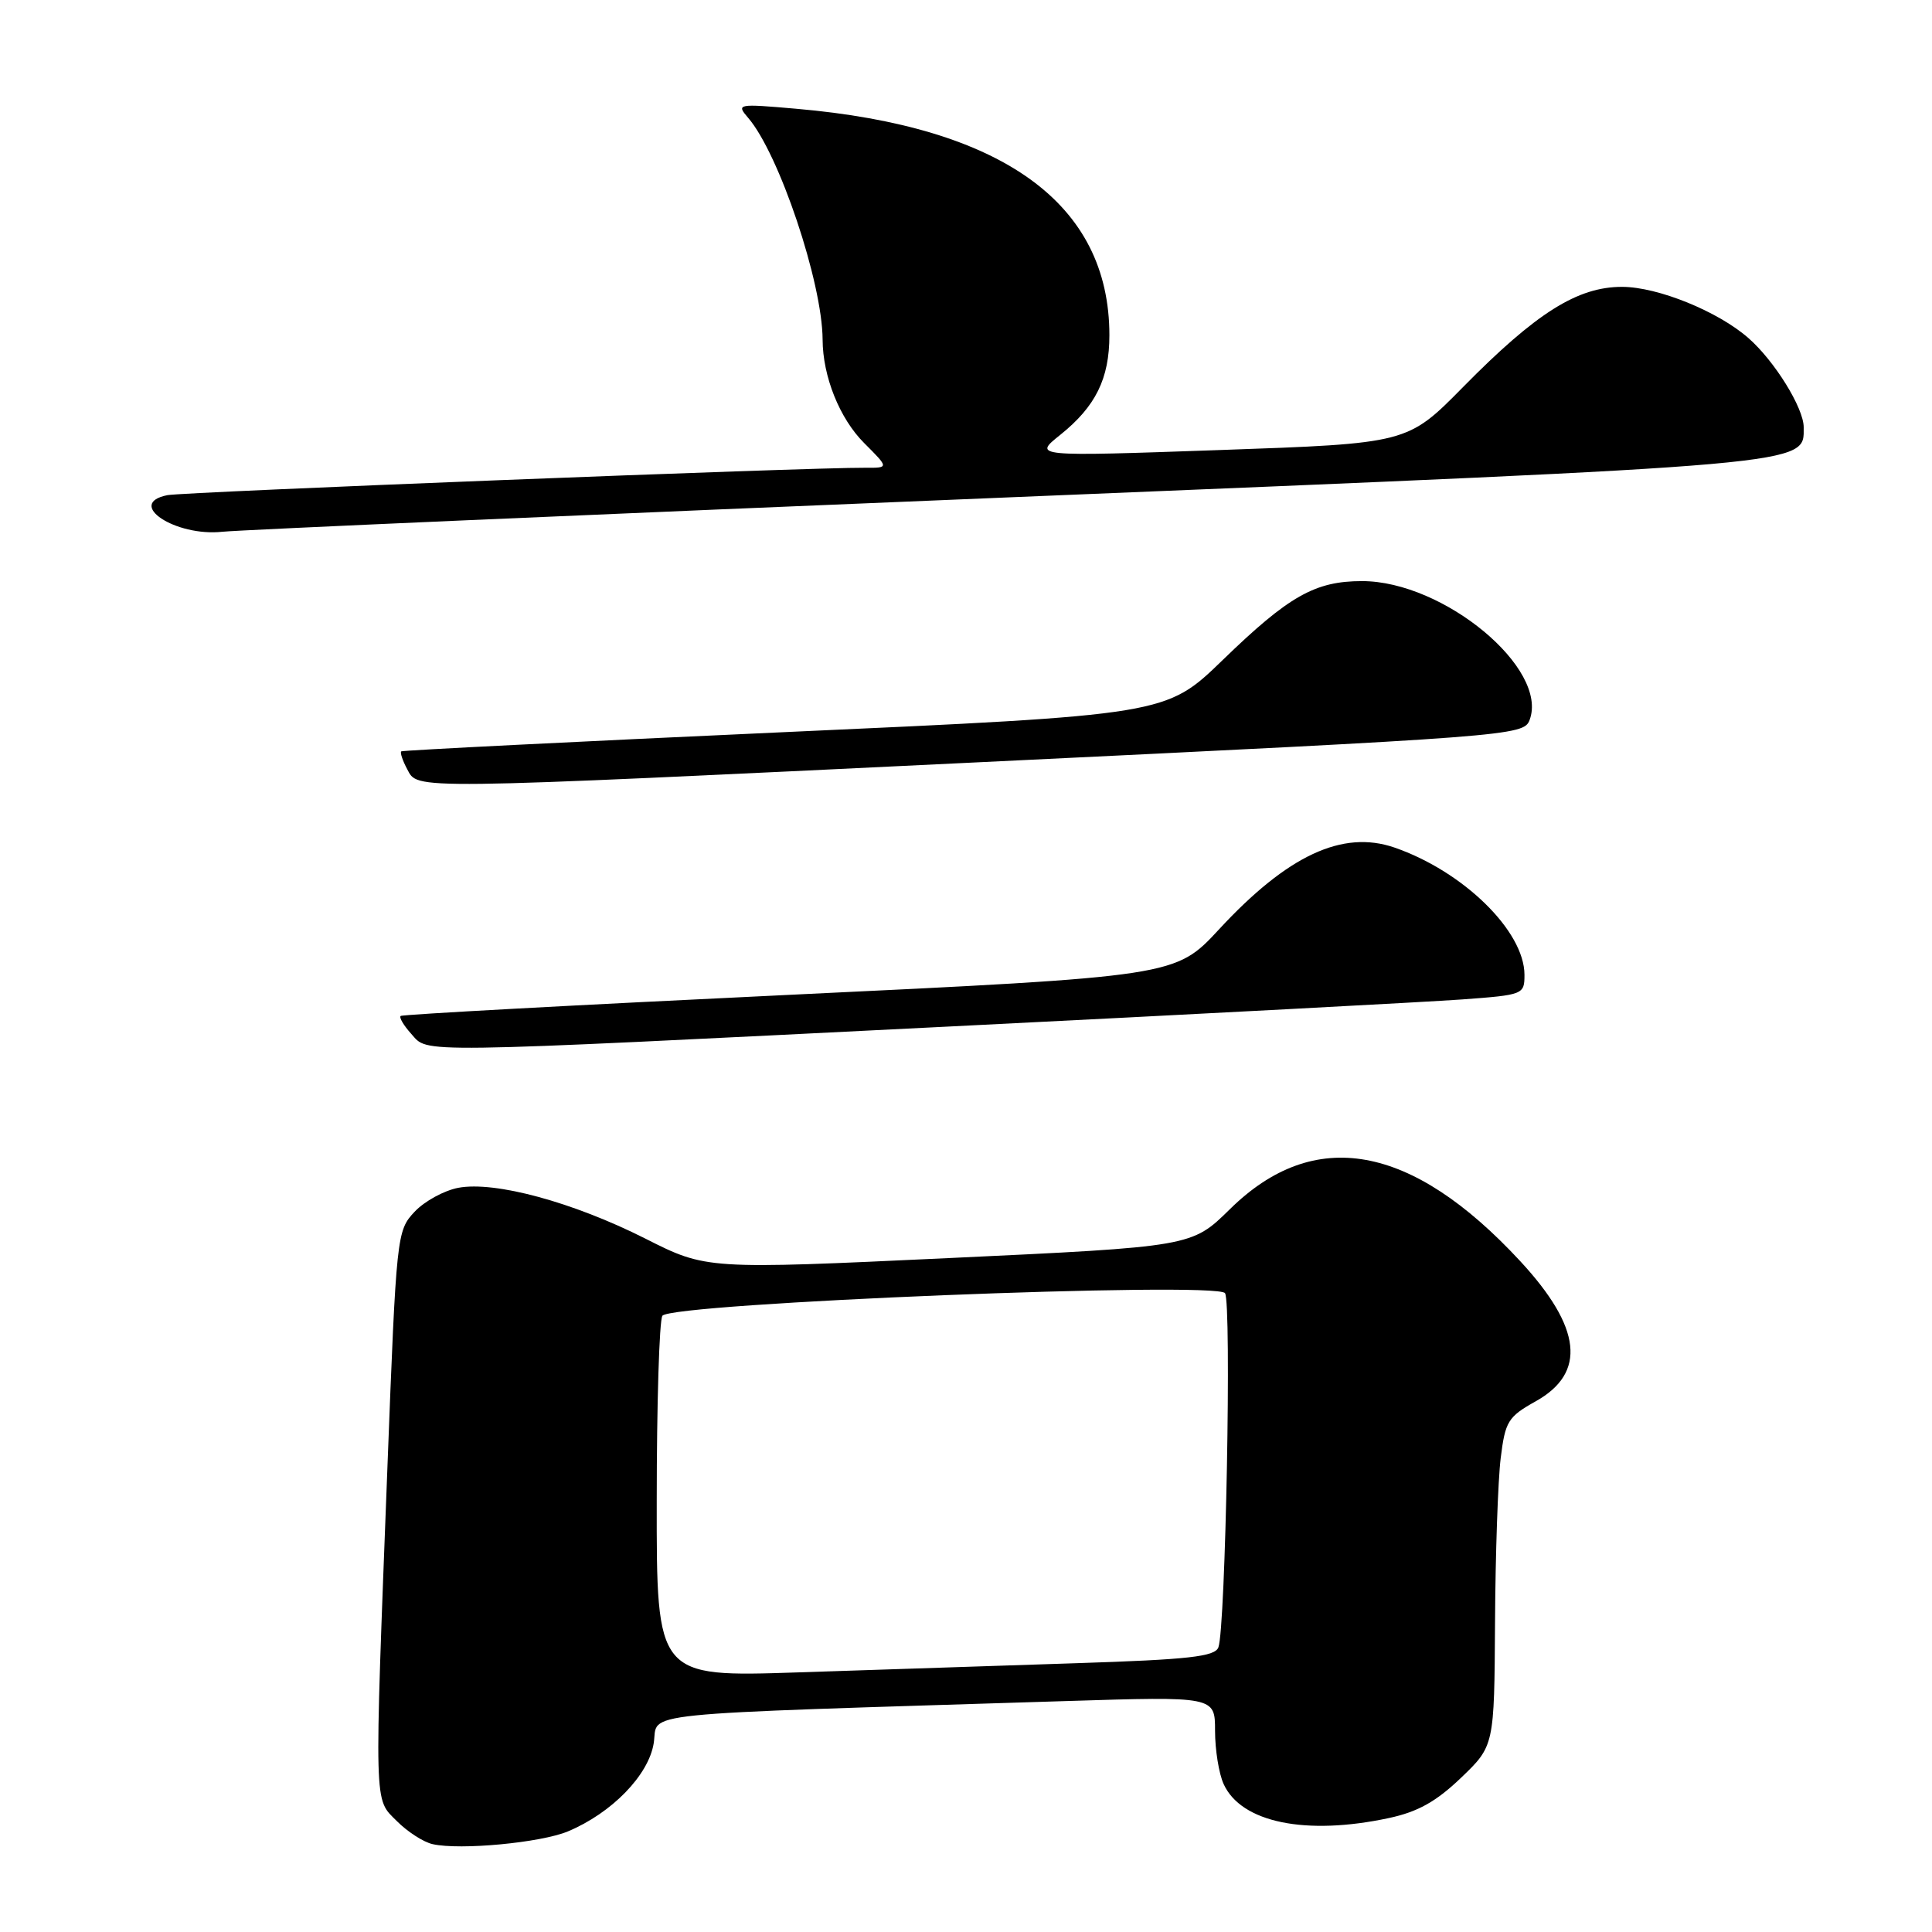 <?xml version="1.0" encoding="UTF-8" standalone="no"?>
<!DOCTYPE svg PUBLIC "-//W3C//DTD SVG 1.1//EN" "http://www.w3.org/Graphics/SVG/1.1/DTD/svg11.dtd" >
<svg xmlns="http://www.w3.org/2000/svg" xmlns:xlink="http://www.w3.org/1999/xlink" version="1.1" viewBox="0 0 256 256">
 <g >
 <path fill="currentColor"
d=" M 75.25 242.67 C 81.06 240.24 85.94 235.23 86.62 230.99 C 87.29 226.76 82.65 227.24 141.25 225.40 C 161.00 224.78 161.00 224.78 161.00 229.34 C 161.00 231.85 161.51 235.03 162.14 236.40 C 164.46 241.50 173.03 243.26 184.04 240.90 C 187.87 240.08 190.30 238.72 193.59 235.57 C 198.00 231.34 198.00 231.34 198.10 214.92 C 198.15 205.89 198.49 196.12 198.85 193.21 C 199.45 188.33 199.82 187.73 203.49 185.68 C 210.25 181.90 209.58 175.90 201.43 167.10 C 187.01 151.53 174.14 149.22 162.97 160.22 C 157.92 165.19 157.92 165.19 125.76 166.70 C 93.60 168.21 93.60 168.21 85.49 164.11 C 75.93 159.29 65.59 156.48 60.73 157.39 C 58.86 157.74 56.24 159.17 54.93 160.57 C 52.58 163.08 52.52 163.58 51.34 194.31 C 49.58 240.12 49.53 238.25 52.58 241.30 C 53.99 242.72 56.13 244.10 57.33 244.36 C 60.99 245.18 71.66 244.17 75.25 242.67 Z  M 125.75 136.02 C 158.61 134.38 189.21 132.76 193.75 132.43 C 201.87 131.83 202.00 131.78 202.00 129.16 C 201.99 123.37 193.89 115.45 184.76 112.30 C 177.89 109.94 170.61 113.33 161.53 123.14 C 155.75 129.38 155.75 129.38 104.63 131.82 C 76.51 133.16 53.32 134.42 53.09 134.62 C 52.86 134.82 53.50 135.89 54.49 136.99 C 56.82 139.57 53.83 139.61 125.75 136.02 Z  M 130.00 100.99 C 200.16 97.61 201.88 97.48 202.67 95.43 C 205.28 88.61 191.30 77.00 180.48 77.00 C 174.25 77.00 170.78 78.96 162.00 87.47 C 154.50 94.73 154.50 94.73 104.00 97.01 C 76.22 98.27 53.35 99.42 53.17 99.56 C 52.99 99.71 53.34 100.77 53.95 101.91 C 55.42 104.65 53.46 104.68 130.00 100.99 Z  M 134.00 65.89 C 241.04 61.48 239.00 61.66 239.00 56.62 C 239.00 54.06 235.14 47.83 231.68 44.80 C 227.64 41.25 219.66 38.02 214.95 38.01 C 209.03 38.00 203.56 41.44 193.86 51.29 C 186.50 58.76 186.50 58.76 161.70 59.63 C 136.89 60.50 136.89 60.50 140.49 57.62 C 145.18 53.86 147.00 50.17 147.00 44.42 C 147.00 26.98 132.89 16.78 105.50 14.41 C 97.71 13.73 97.54 13.76 99.13 15.61 C 103.23 20.36 108.96 37.42 109.00 45.00 C 109.02 49.90 111.26 55.46 114.50 58.70 C 117.80 62.00 117.80 62.00 114.65 61.98 C 107.35 61.92 24.30 65.19 22.18 65.61 C 16.59 66.73 23.22 71.14 29.47 70.46 C 31.69 70.22 78.72 68.16 134.00 65.89 Z  M 87.02 198.86 C 87.02 186.01 87.36 174.98 87.77 174.35 C 88.84 172.67 161.19 169.76 162.32 171.35 C 163.21 172.59 162.40 215.80 161.44 218.29 C 160.97 219.51 157.52 219.90 142.68 220.38 C 132.68 220.71 116.06 221.26 105.75 221.60 C 87.00 222.22 87.00 222.22 87.02 198.86 Z "/>
</g>
</svg>